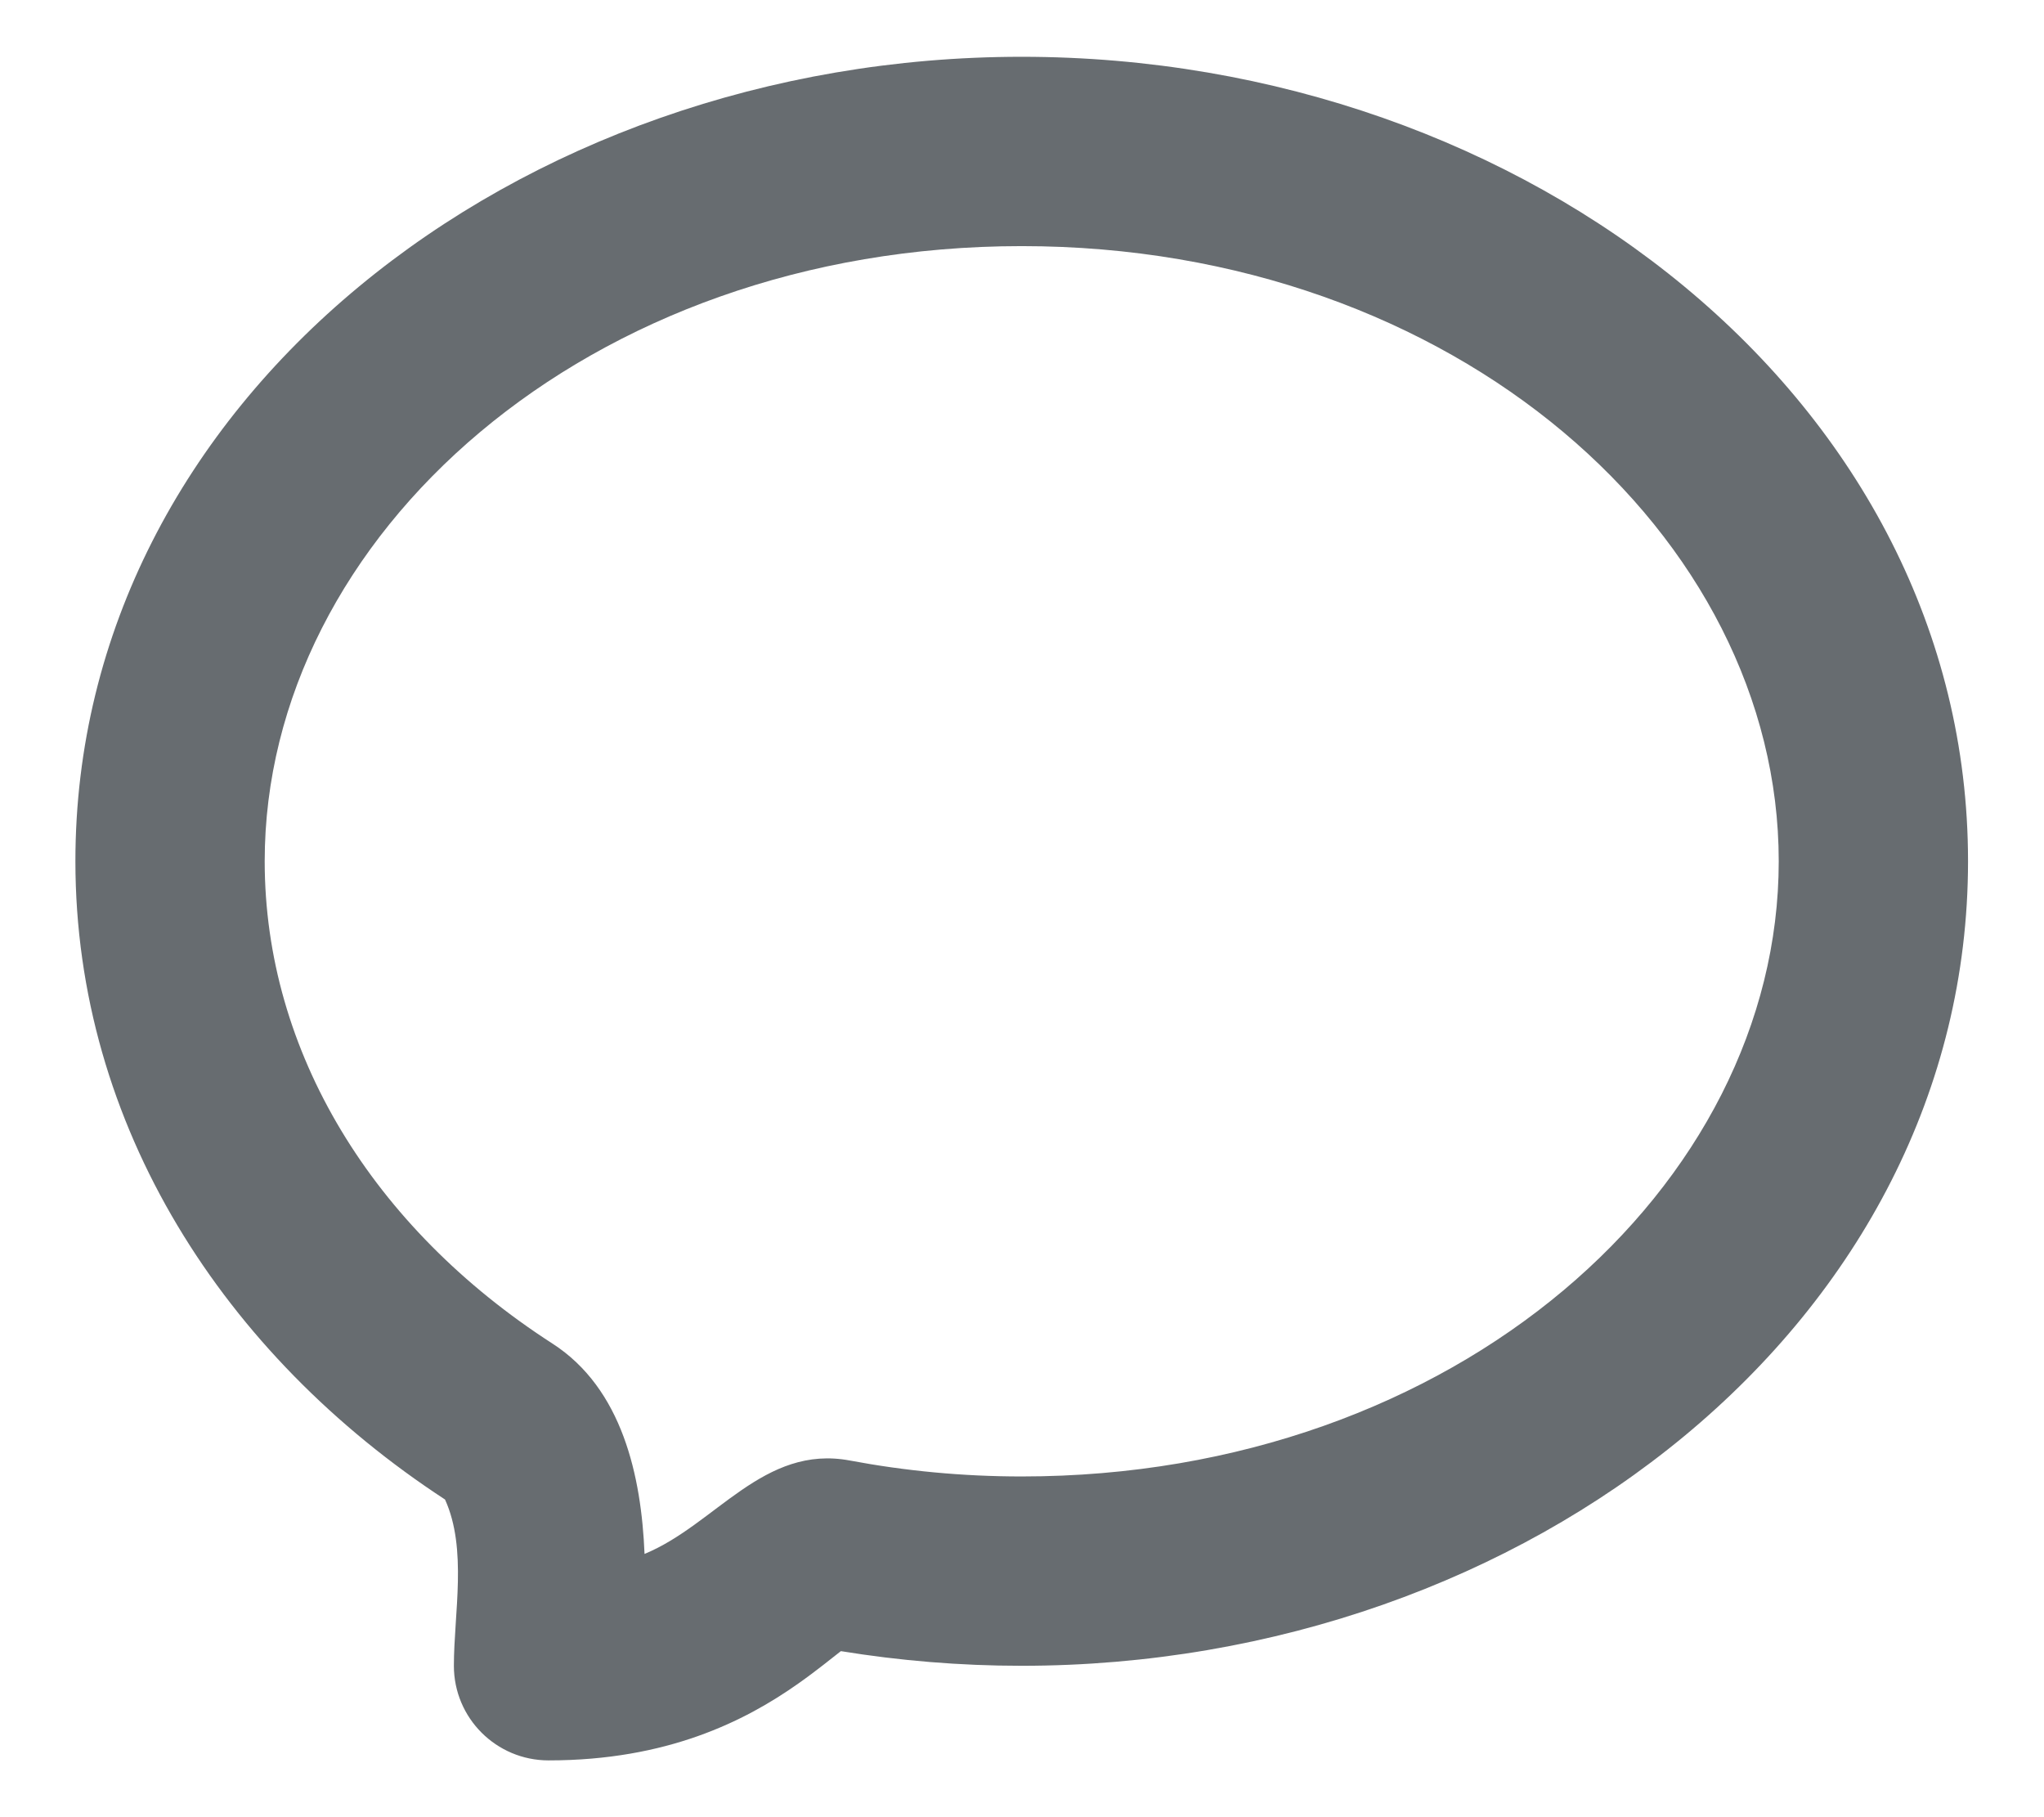 <svg width="18" height="16" viewBox="0 0 18 16" fill="none" xmlns="http://www.w3.org/2000/svg">
<path fill-rule="evenodd" clip-rule="evenodd" d="M8.997 2.167C5.167 2.167 2.331 4.728 2.331 7.583C2.331 9.261 3.282 10.81 4.865 11.83C5.481 12.227 5.648 12.999 5.676 13.682C6.303 13.424 6.724 12.716 7.486 12.86C7.97 12.951 8.476 13 8.997 13C12.828 13 15.664 10.439 15.664 7.583C15.664 4.728 12.828 2.167 8.997 2.167ZM0.664 7.583C0.664 3.536 4.544 0.5 8.997 0.5C13.451 0.5 17.331 3.536 17.331 7.583C17.331 11.631 13.451 14.667 8.997 14.667C8.453 14.667 7.921 14.622 7.405 14.538C7.327 14.598 7.194 14.708 7.029 14.824C6.557 15.157 5.872 15.5 4.831 15.5C4.37 15.5 3.997 15.127 3.997 14.667C3.997 14.208 4.117 13.639 3.919 13.203C1.978 11.935 0.664 9.915 0.664 7.583Z" fill="#020A12" fill-opacity="0.6"/>
</svg>
